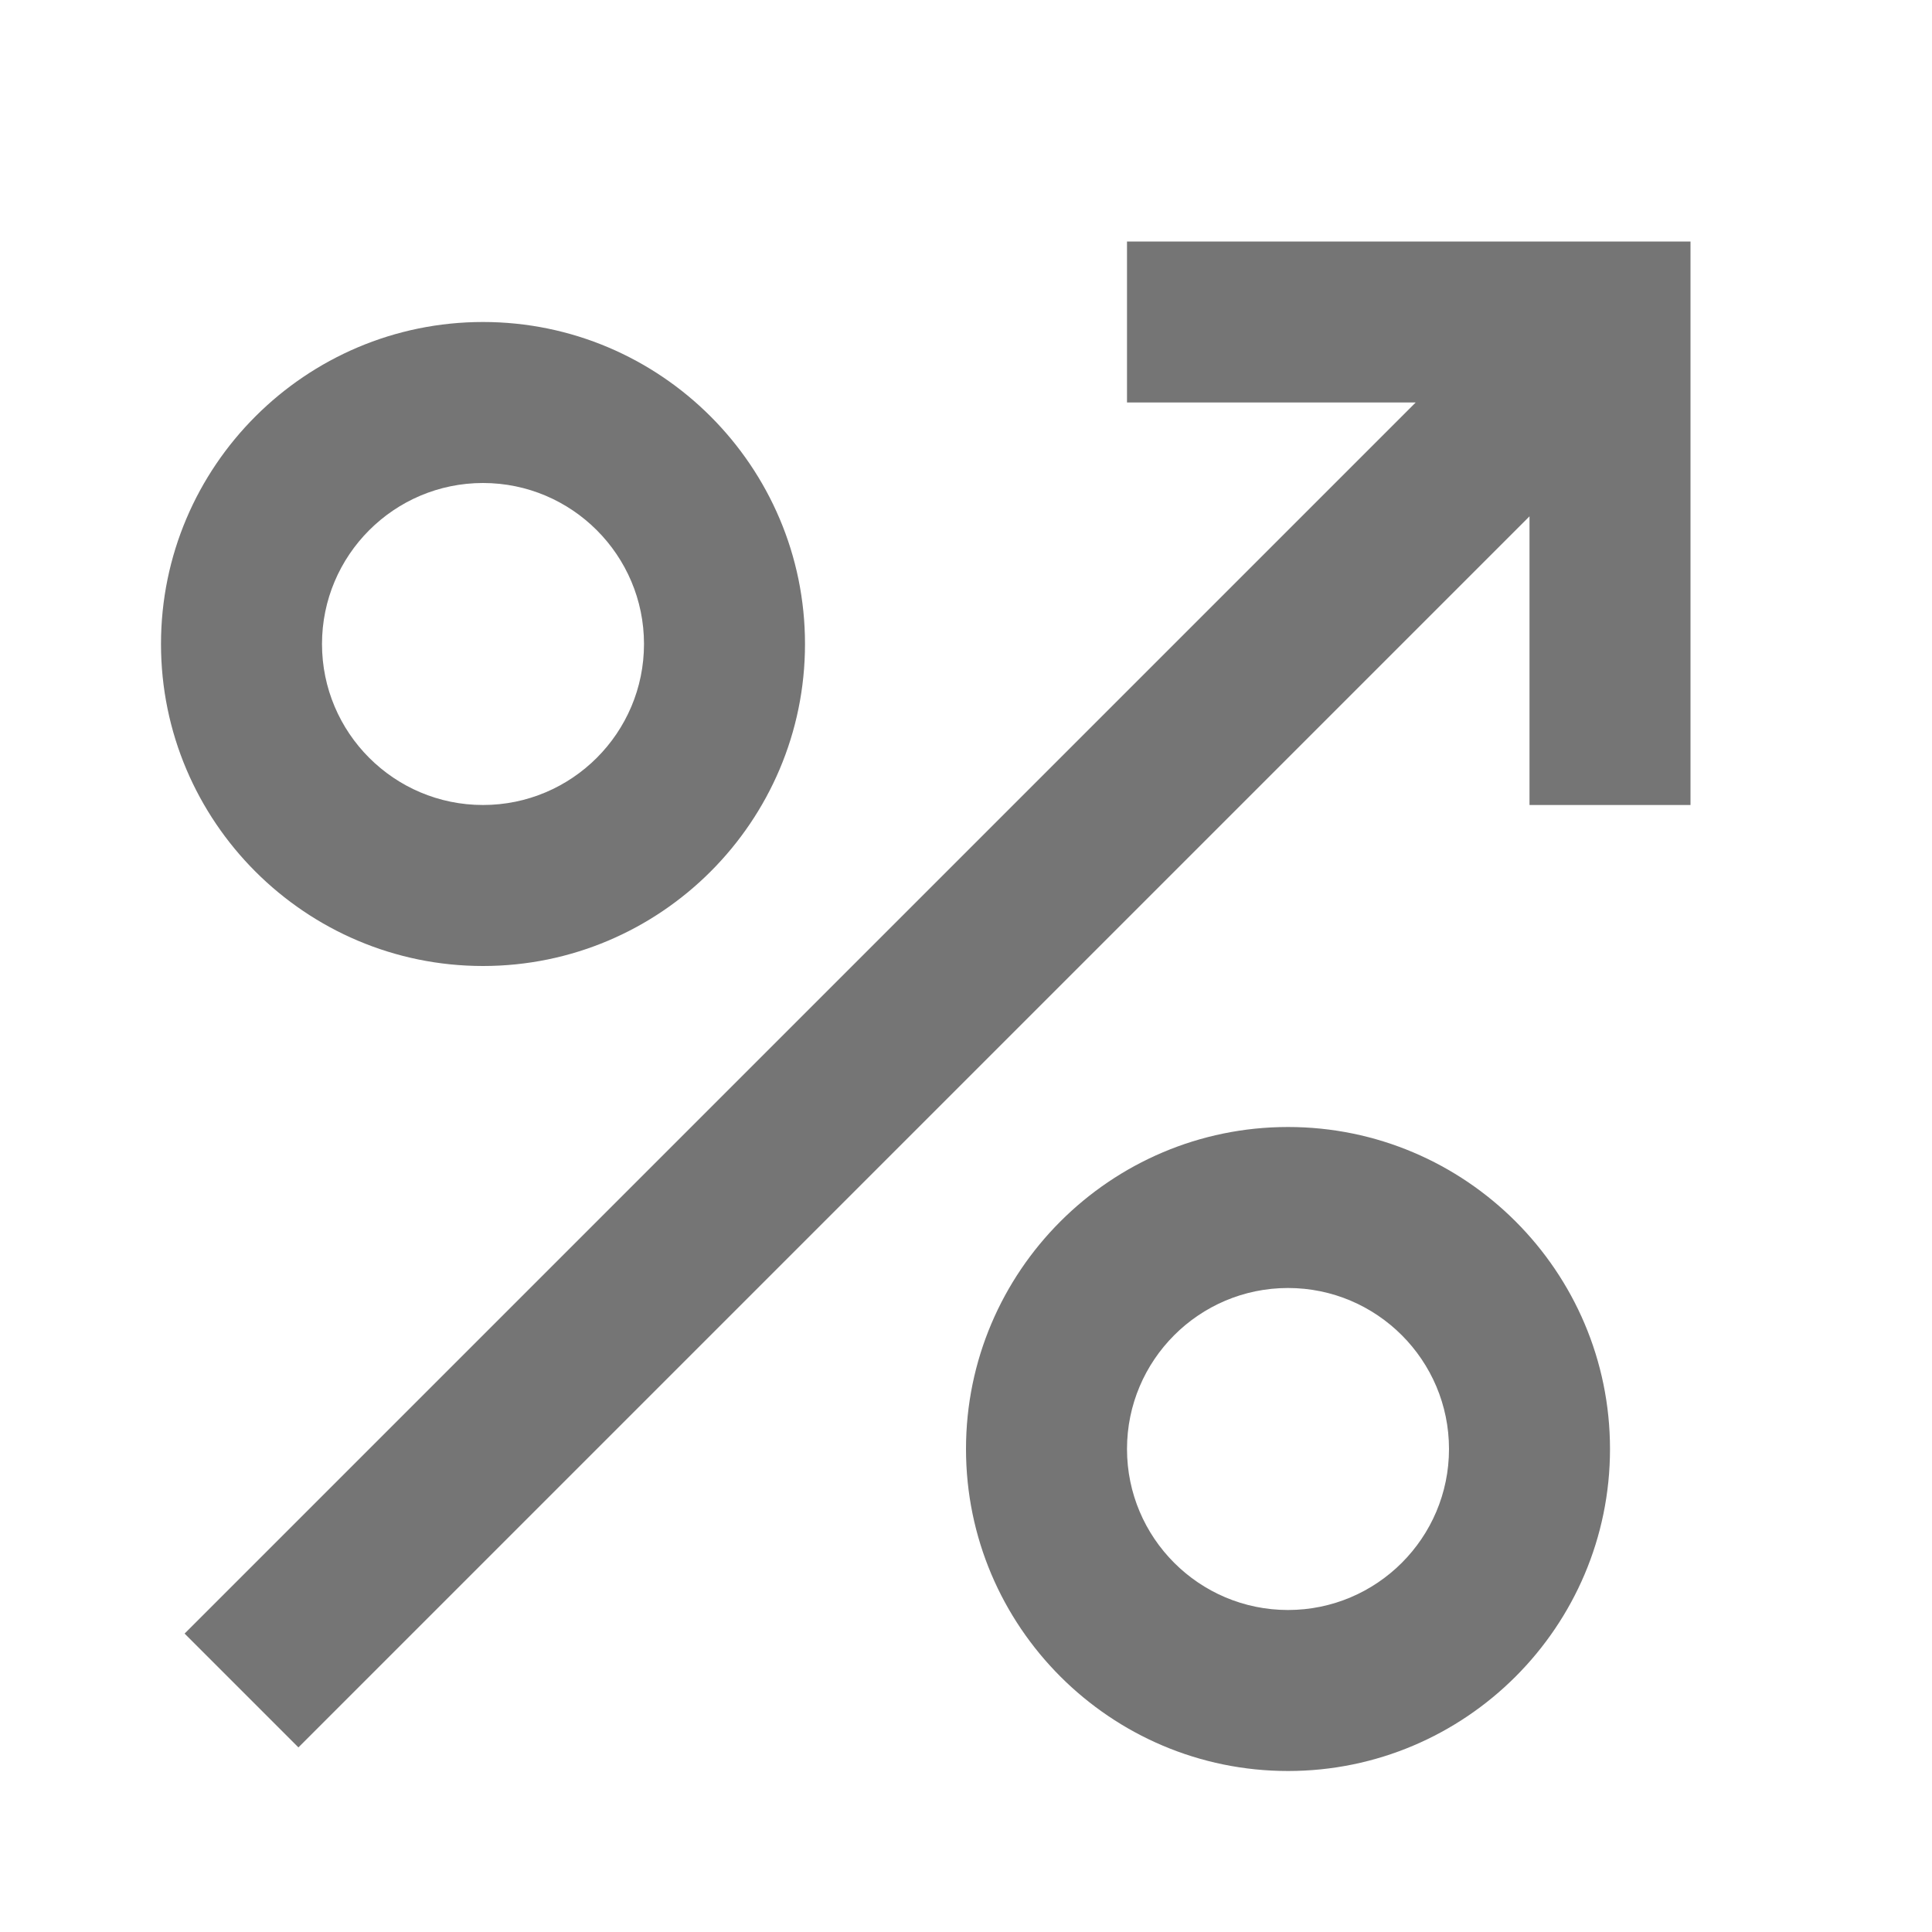 <?xml version="1.0" encoding="iso-8859-1"?>
<!-- Generator: Adobe Illustrator 16.0.0, SVG Export Plug-In . SVG Version: 6.00 Build 0)  -->
<!DOCTYPE svg PUBLIC "-//W3C//DTD SVG 1.1//EN" "http://www.w3.org/Graphics/SVG/1.1/DTD/svg11.dtd">
<svg version="1.1" xmlns="http://www.w3.org/2000/svg" xmlns:xlink="http://www.w3.org/1999/xlink" x="0px" y="0px" width="24px"
	 height="24px" viewBox="0 0 24 24" style="enable-background:new 0 0 24 24;" xml:space="preserve">
<g id="Frame_-_24px">
	<rect style="fill:none;" width="24" height="24"/>
</g>
<g id="Line_Icons">
	<g>
		<path style="fill:#757575;" d="M6,12c2.205,0,4-1.794,4-4c0-2.206-1.795-4-4-4S2,5.794,2,8C2,10.206,3.795,12,6,12z M6,6
			c1.104,0,2,0.898,2,2c0,1.103-0.896,2-2,2S4,9.103,4,8C4,6.898,4.896,6,6,6z"/>
		<path style="fill:#757575;" d="M16,14c-2.205,0-4,1.794-4,4c0,2.206,1.795,4,4,4s4-1.794,4-4C20,15.794,18.205,14,16,14z M16,20
			c-1.104,0-2-0.897-2-2c0-1.102,0.896-2,2-2s2,0.898,2,2C18,19.103,17.104,20,16,20z"/>
		<polygon style="fill:#757575;" points="14,3 14,5 17.586,5 2.293,20.293 3.707,21.707 19,6.414 19,10 21,10 21,3 		"/>
	</g>
</g>
</svg>
